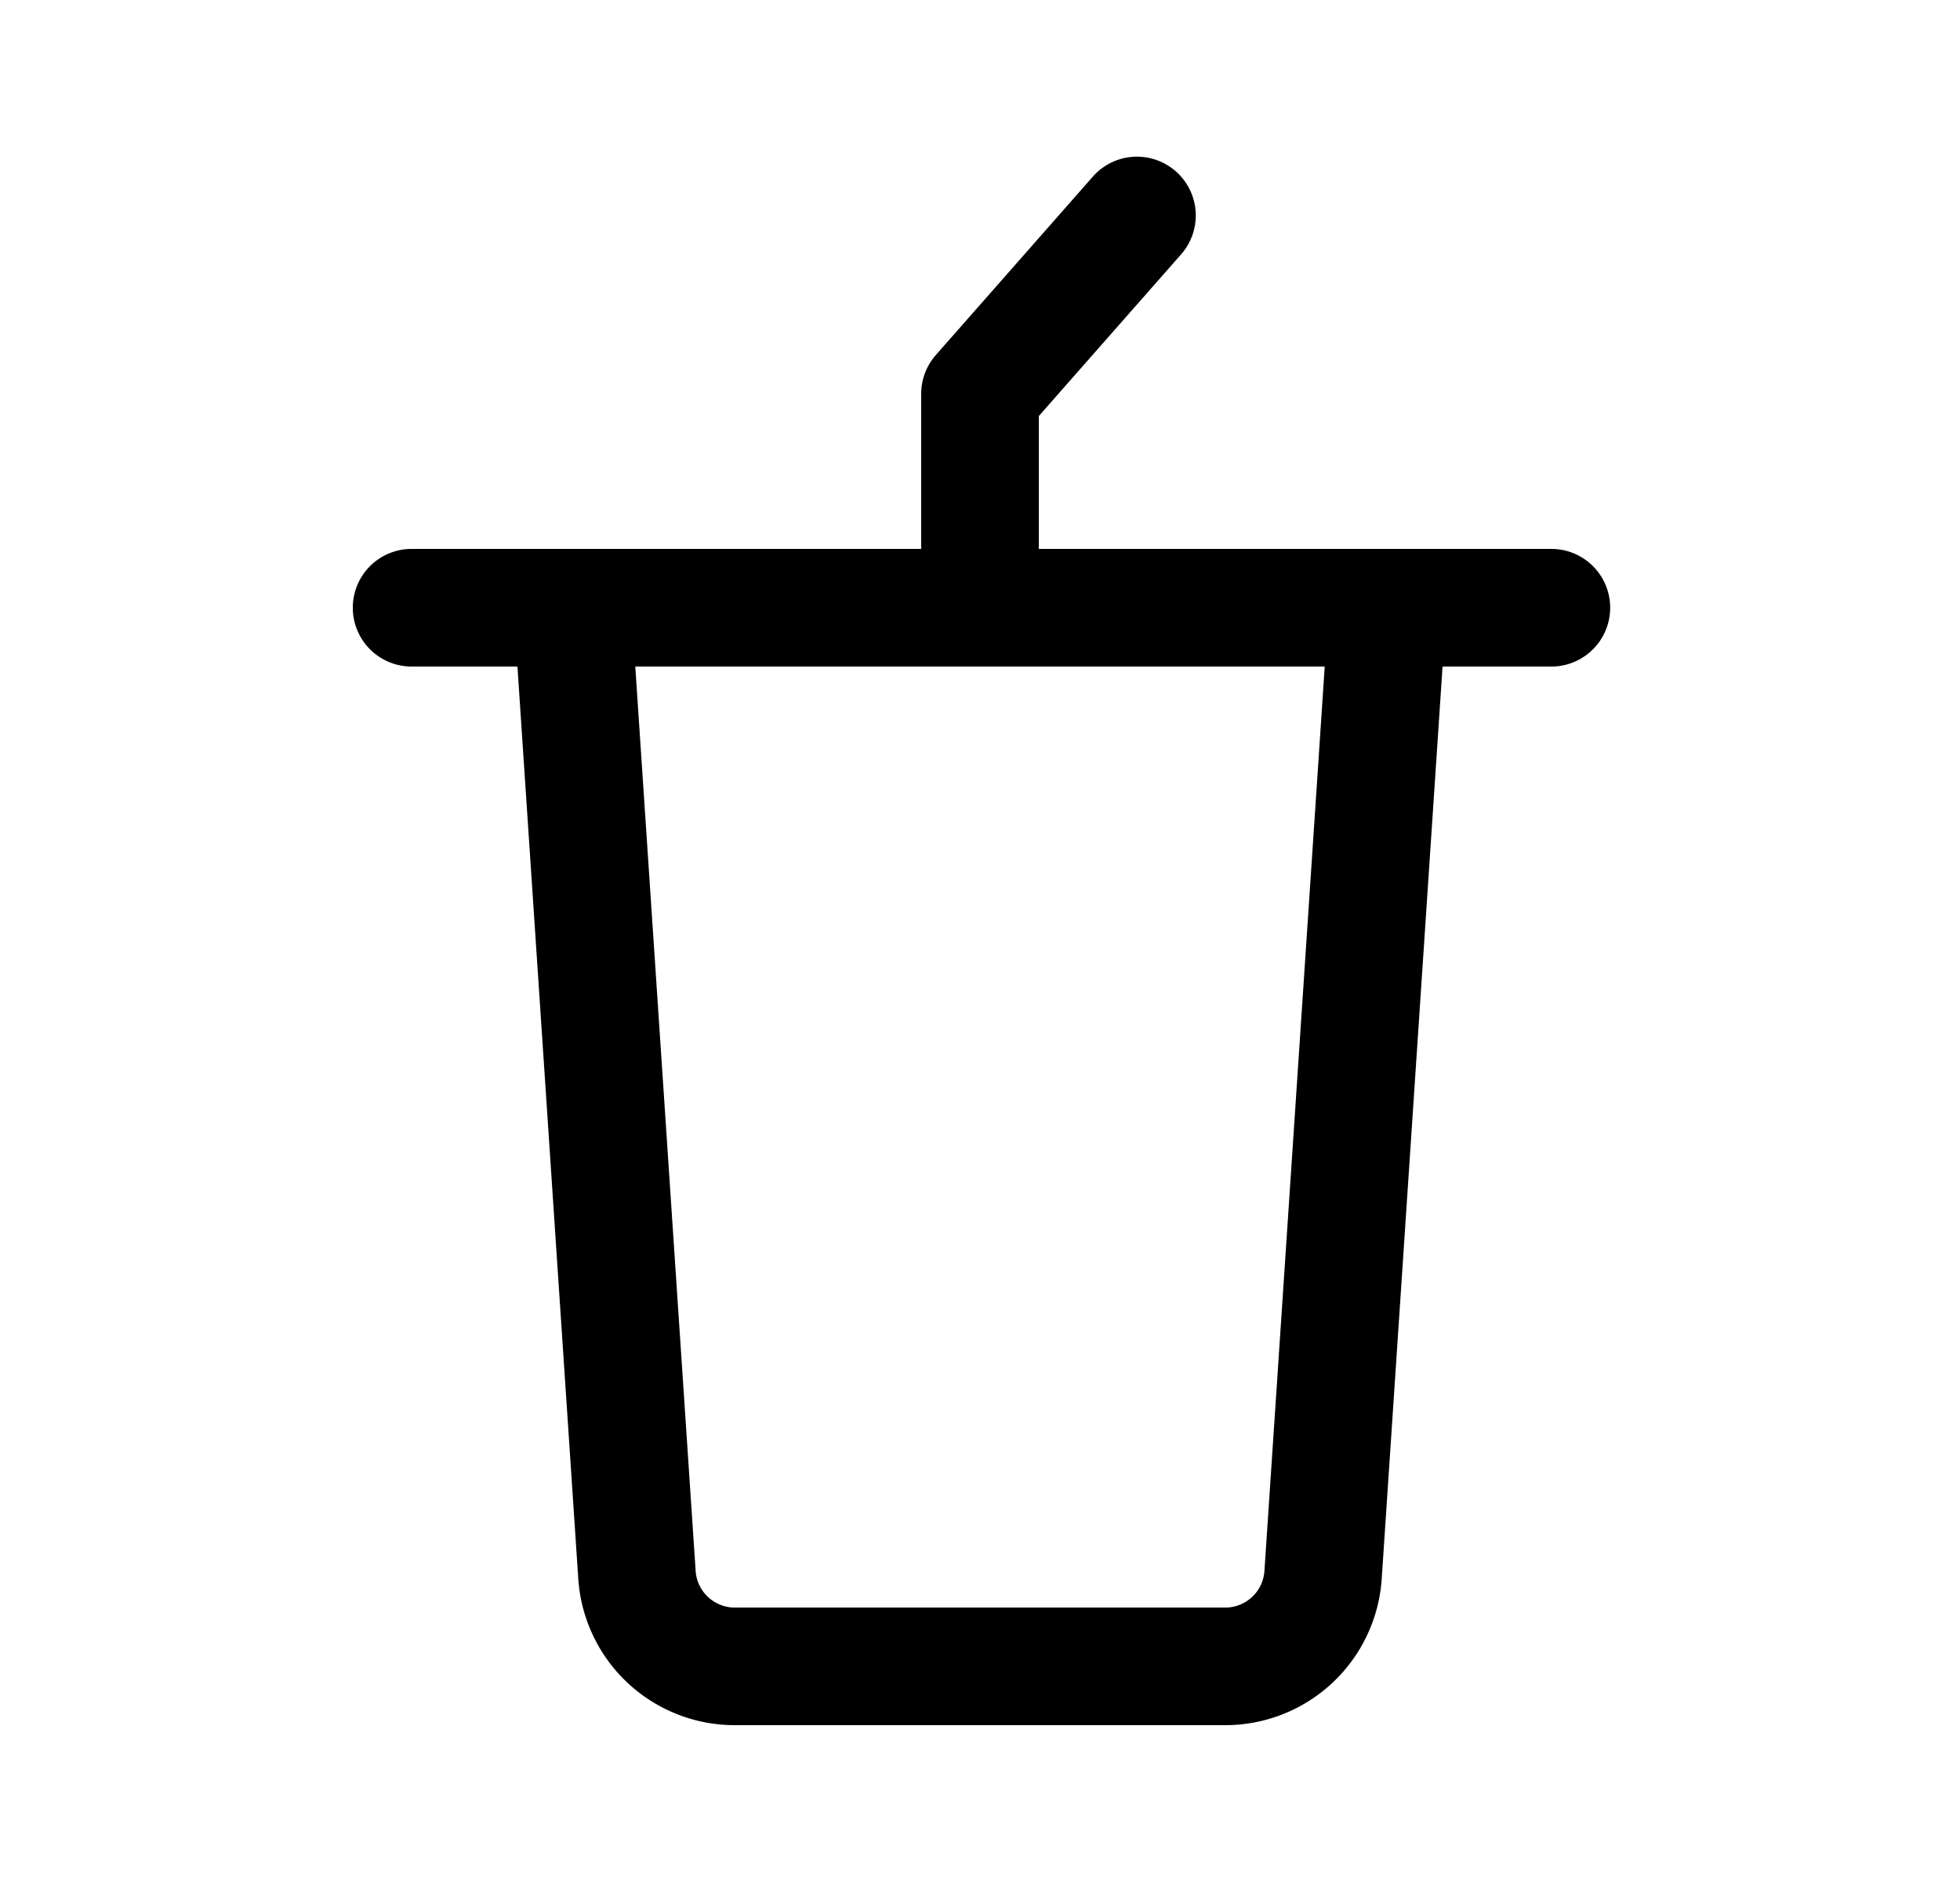 <svg xmlns="http://www.w3.org/2000/svg" width="25" height="24" fill="none">
  <path fill="currentcolor" fill-rule="evenodd"
    d="M12.5 8.5H8.103l.77 11.533a.5.5 0 0 0 .498.467h6.258a.5.5 0 0 0 .499-.467L16.897 8.5H12.5Zm-.75-3.477V7h-6.5a.75.75 0 0 0 0 1.5H6.6l.776 11.633A2 2 0 0 0 9.37 22h6.258a2 2 0 0 0 1.996-1.867L18.4 8.5h1.388a.75.75 0 1 0 0-1.5H13.25V5.306l1.813-2.06a.75.75 0 1 0-1.126-.991l-2 2.272a.75.75 0 0 0-.187.496Z"
    clip-rule="evenodd" />
</svg>
